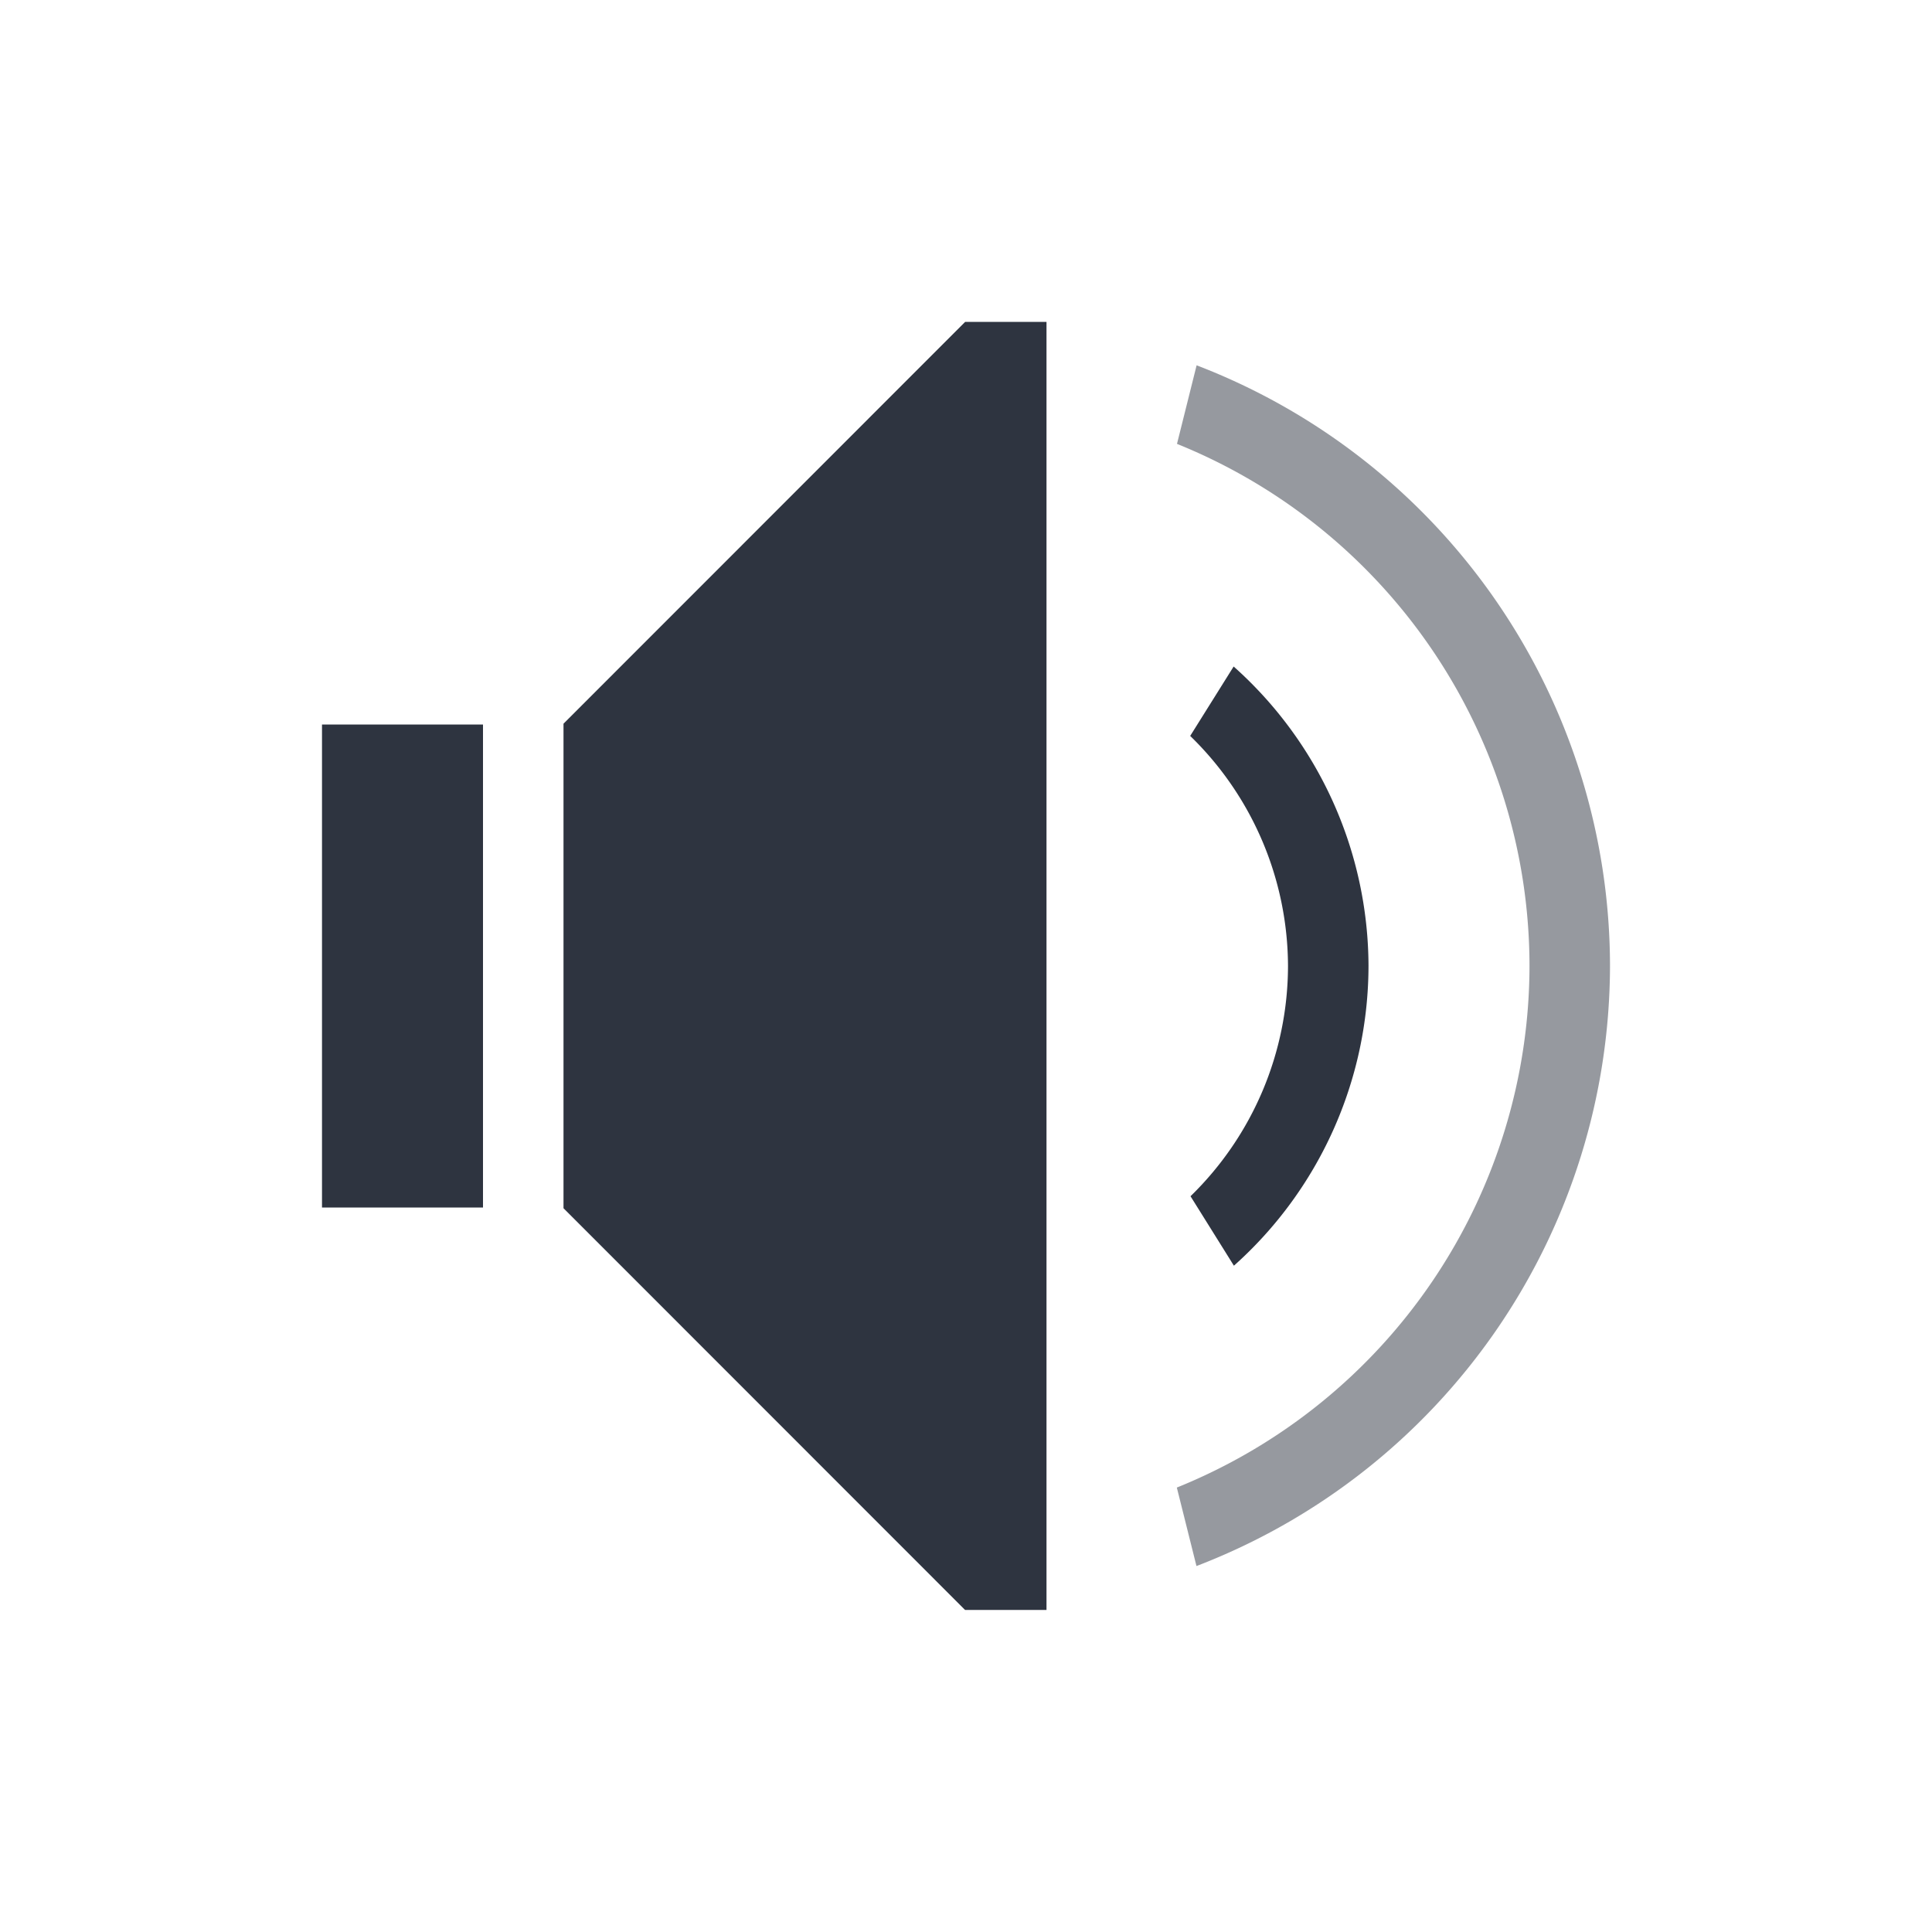 <?xml version="1.0" encoding="UTF-8"?>
<svg version="1.1" viewBox="0 0 24 24" xmlns="http://www.w3.org/2000/svg">
 <defs>
  <style type="text/css">.ColorScheme-Text {
        color:#2e3440;
      }</style>
 </defs>
 <g transform="translate(1,1)" fill="#2e3440">
  <path class="ColorScheme-Text" d="m10.988 3-4.988 4.99v6.019l4.988 4.99h1.012v-16h-1.012zm3.336 4.281-0.539 0.861a4 4 0 0 1 1.215 2.857 4 4 0 0 1-1.211 2.861l0.539 0.863a5 5 0 0 0 1.672-3.725 5 5 0 0 0-1.676-3.719zm-11.324 0.719v6h2v-6h-2z"/>
  <path class="ColorScheme-Text" d="m13.865 3.537-0.244 0.977a7 7 0 0 1 4.379 6.486 7 7 0 0 1-4.381 6.479l0.244 0.975a8 8 0 0 0 5.137-7.453 8 8 0 0 0-5.135-7.463z" fill-opacity=".5"/>
 </g>
</svg>

